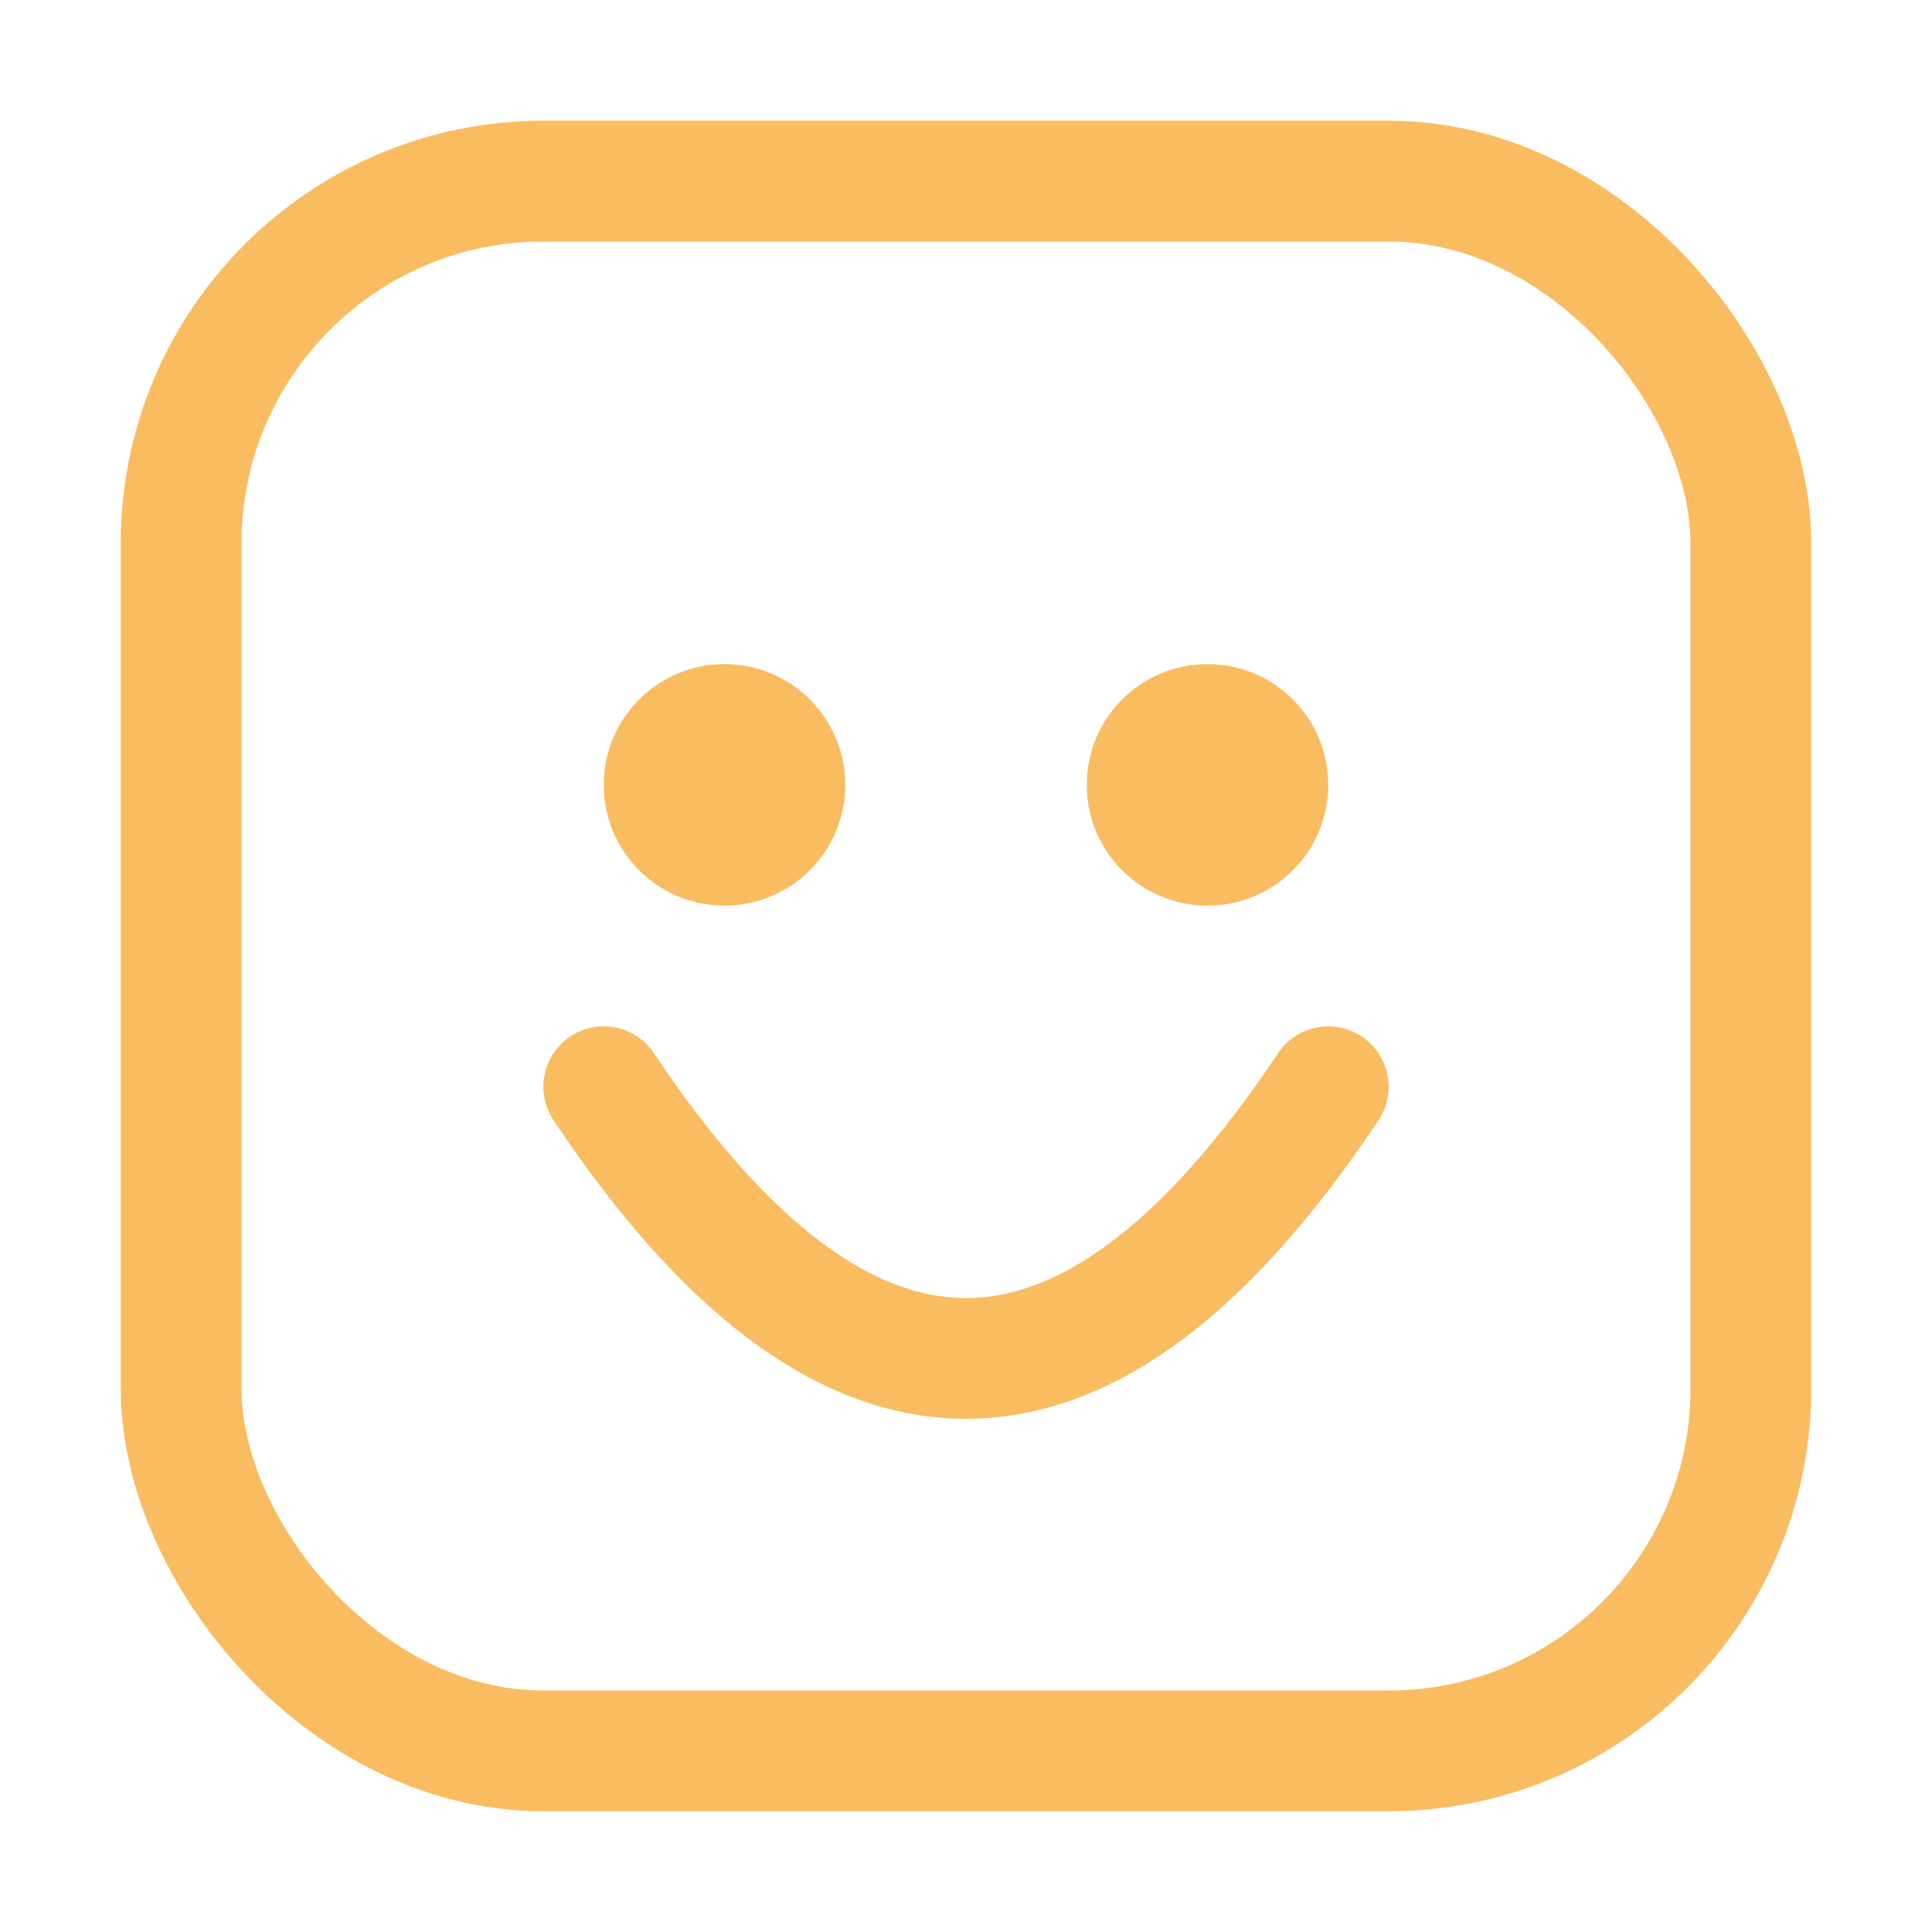<svg xmlns="http://www.w3.org/2000/svg" viewBox="0 0 64 64" fill="none">
  <rect x="6" y="6" width="52" height="52" rx="12" stroke="#F9BC60" stroke-width="4" />
  <path d="M20 36c4 6 8 9 12 9s8-3 12-9" stroke="#F9BC60" stroke-width="4" stroke-linecap="round" />
  <circle cx="24" cy="26" r="4" fill="#F9BC60" />
  <circle cx="40" cy="26" r="4" fill="#F9BC60" />
</svg>
